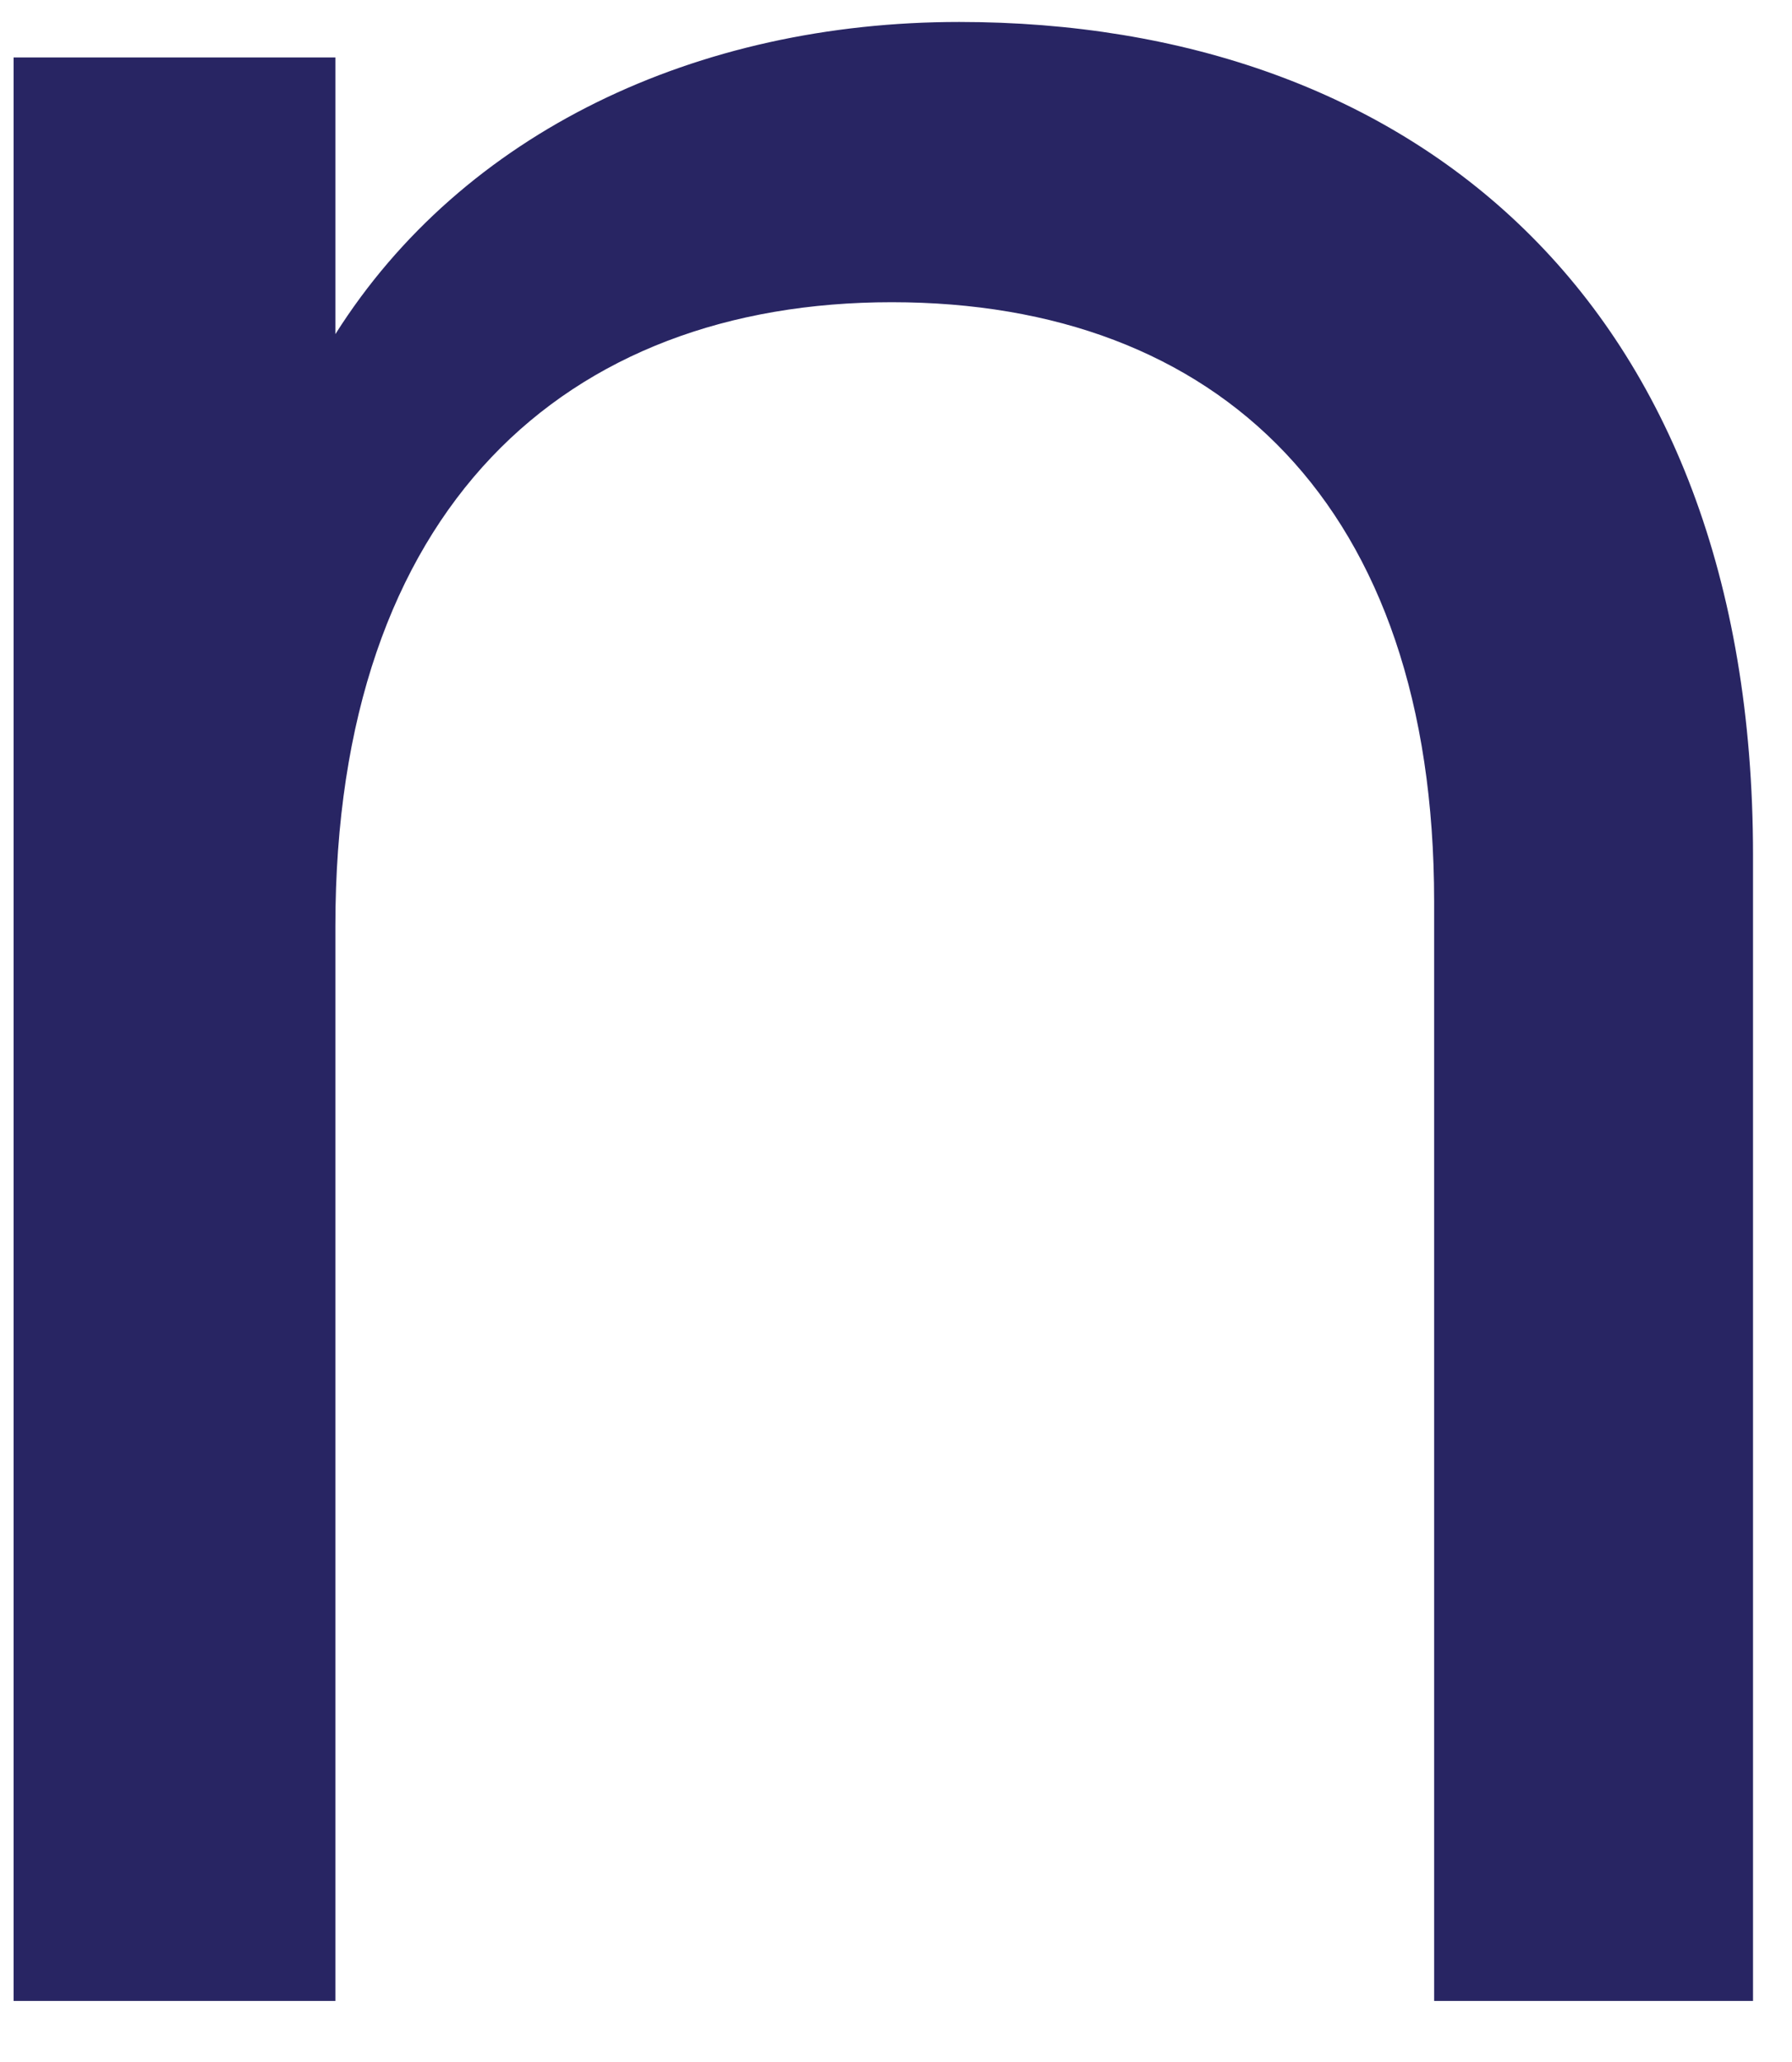<svg width="20" height="23" viewBox="0 0 20 23" fill="none" xmlns="http://www.w3.org/2000/svg">
<path id="Vector" d="M16.006 10.056C16.006 5.625 13.592 3.371 9.953 3.371C6.314 3.371 3.743 5.665 3.743 10.333V22.319H0.152V0.641H3.743V3.727C5.168 1.473 7.778 0.245 10.705 0.245C15.729 0.245 19.565 3.331 19.565 9.541V22.319H16.006V10.056Z" fill="#282563"/>
</svg>
